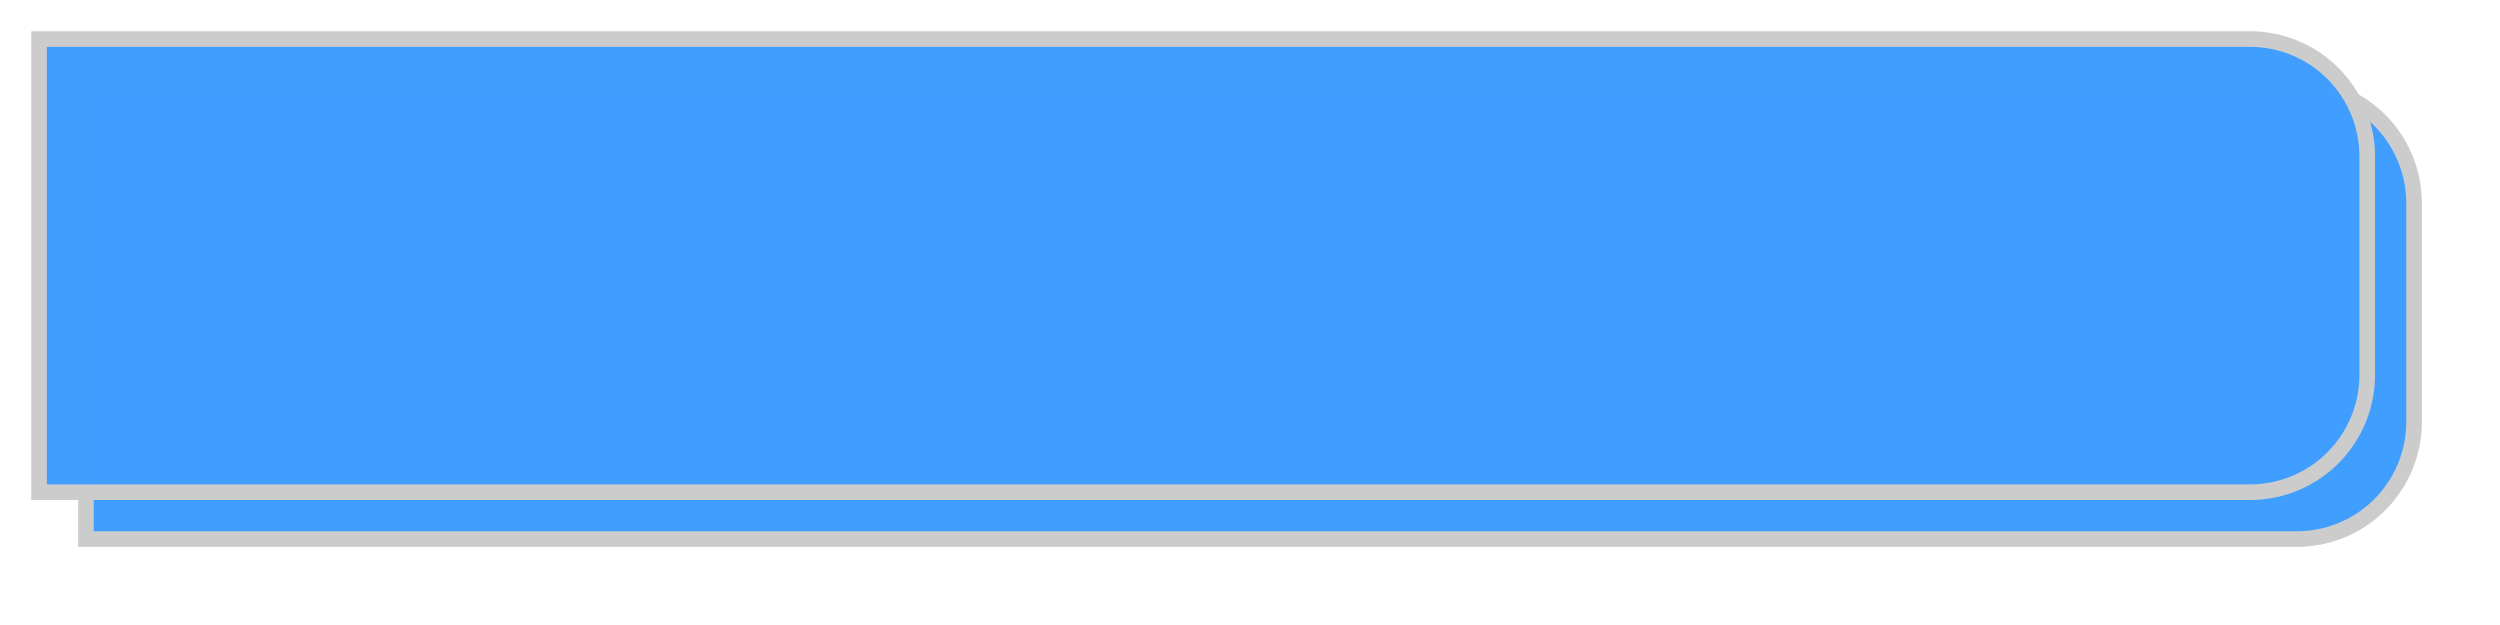 ﻿<?xml version="1.0" encoding="utf-8"?>
<svg version="1.1" xmlns:xlink="http://www.w3.org/1999/xlink" width="160px" height="40px" xmlns="http://www.w3.org/2000/svg">
  <defs>
    <filter x="285px" y="121px" width="160px" height="40px" filterUnits="userSpaceOnUse" id="filter128">
      <feOffset dx="3" dy="3" in="SourceAlpha" result="shadowOffsetInner" />
      <feGaussianBlur stdDeviation="2.5" in="shadowOffsetInner" result="shadowGaussian" />
      <feComposite in2="shadowGaussian" operator="atop" in="SourceAlpha" result="shadowComposite" />
      <feColorMatrix type="matrix" values="0 0 0 0 0.8  0 0 0 0 0.8  0 0 0 0 0.8  0 0 0 0.176 0  " in="shadowComposite" />
    </filter>
    <g id="widget129">
      <path d="M 287.5 123.5  L 429 123.5  A 7.5 7.5 0 0 1 436.5 131 L 436.5 145  A 7.5 7.5 0 0 1 429 152.5 L 287.5 152.5  L 287.5 123.5  Z " fill-rule="nonzero" fill="#409eff" stroke="none" fill-opacity="0.996" />
      <path d="M 287.5 123.5  L 429 123.5  A 7.5 7.5 0 0 1 436.5 131 L 436.5 145  A 7.5 7.5 0 0 1 429 152.5 L 287.5 152.5  L 287.5 123.5  Z " stroke-width="1" stroke="#cccccc" fill="none" />
    </g>
  </defs>
  <g transform="matrix(1 0 0 1 -285 -121 )">
    <use xlink:href="#widget129" filter="url(#filter128)" />
    <use xlink:href="#widget129" />
  </g>
</svg>
